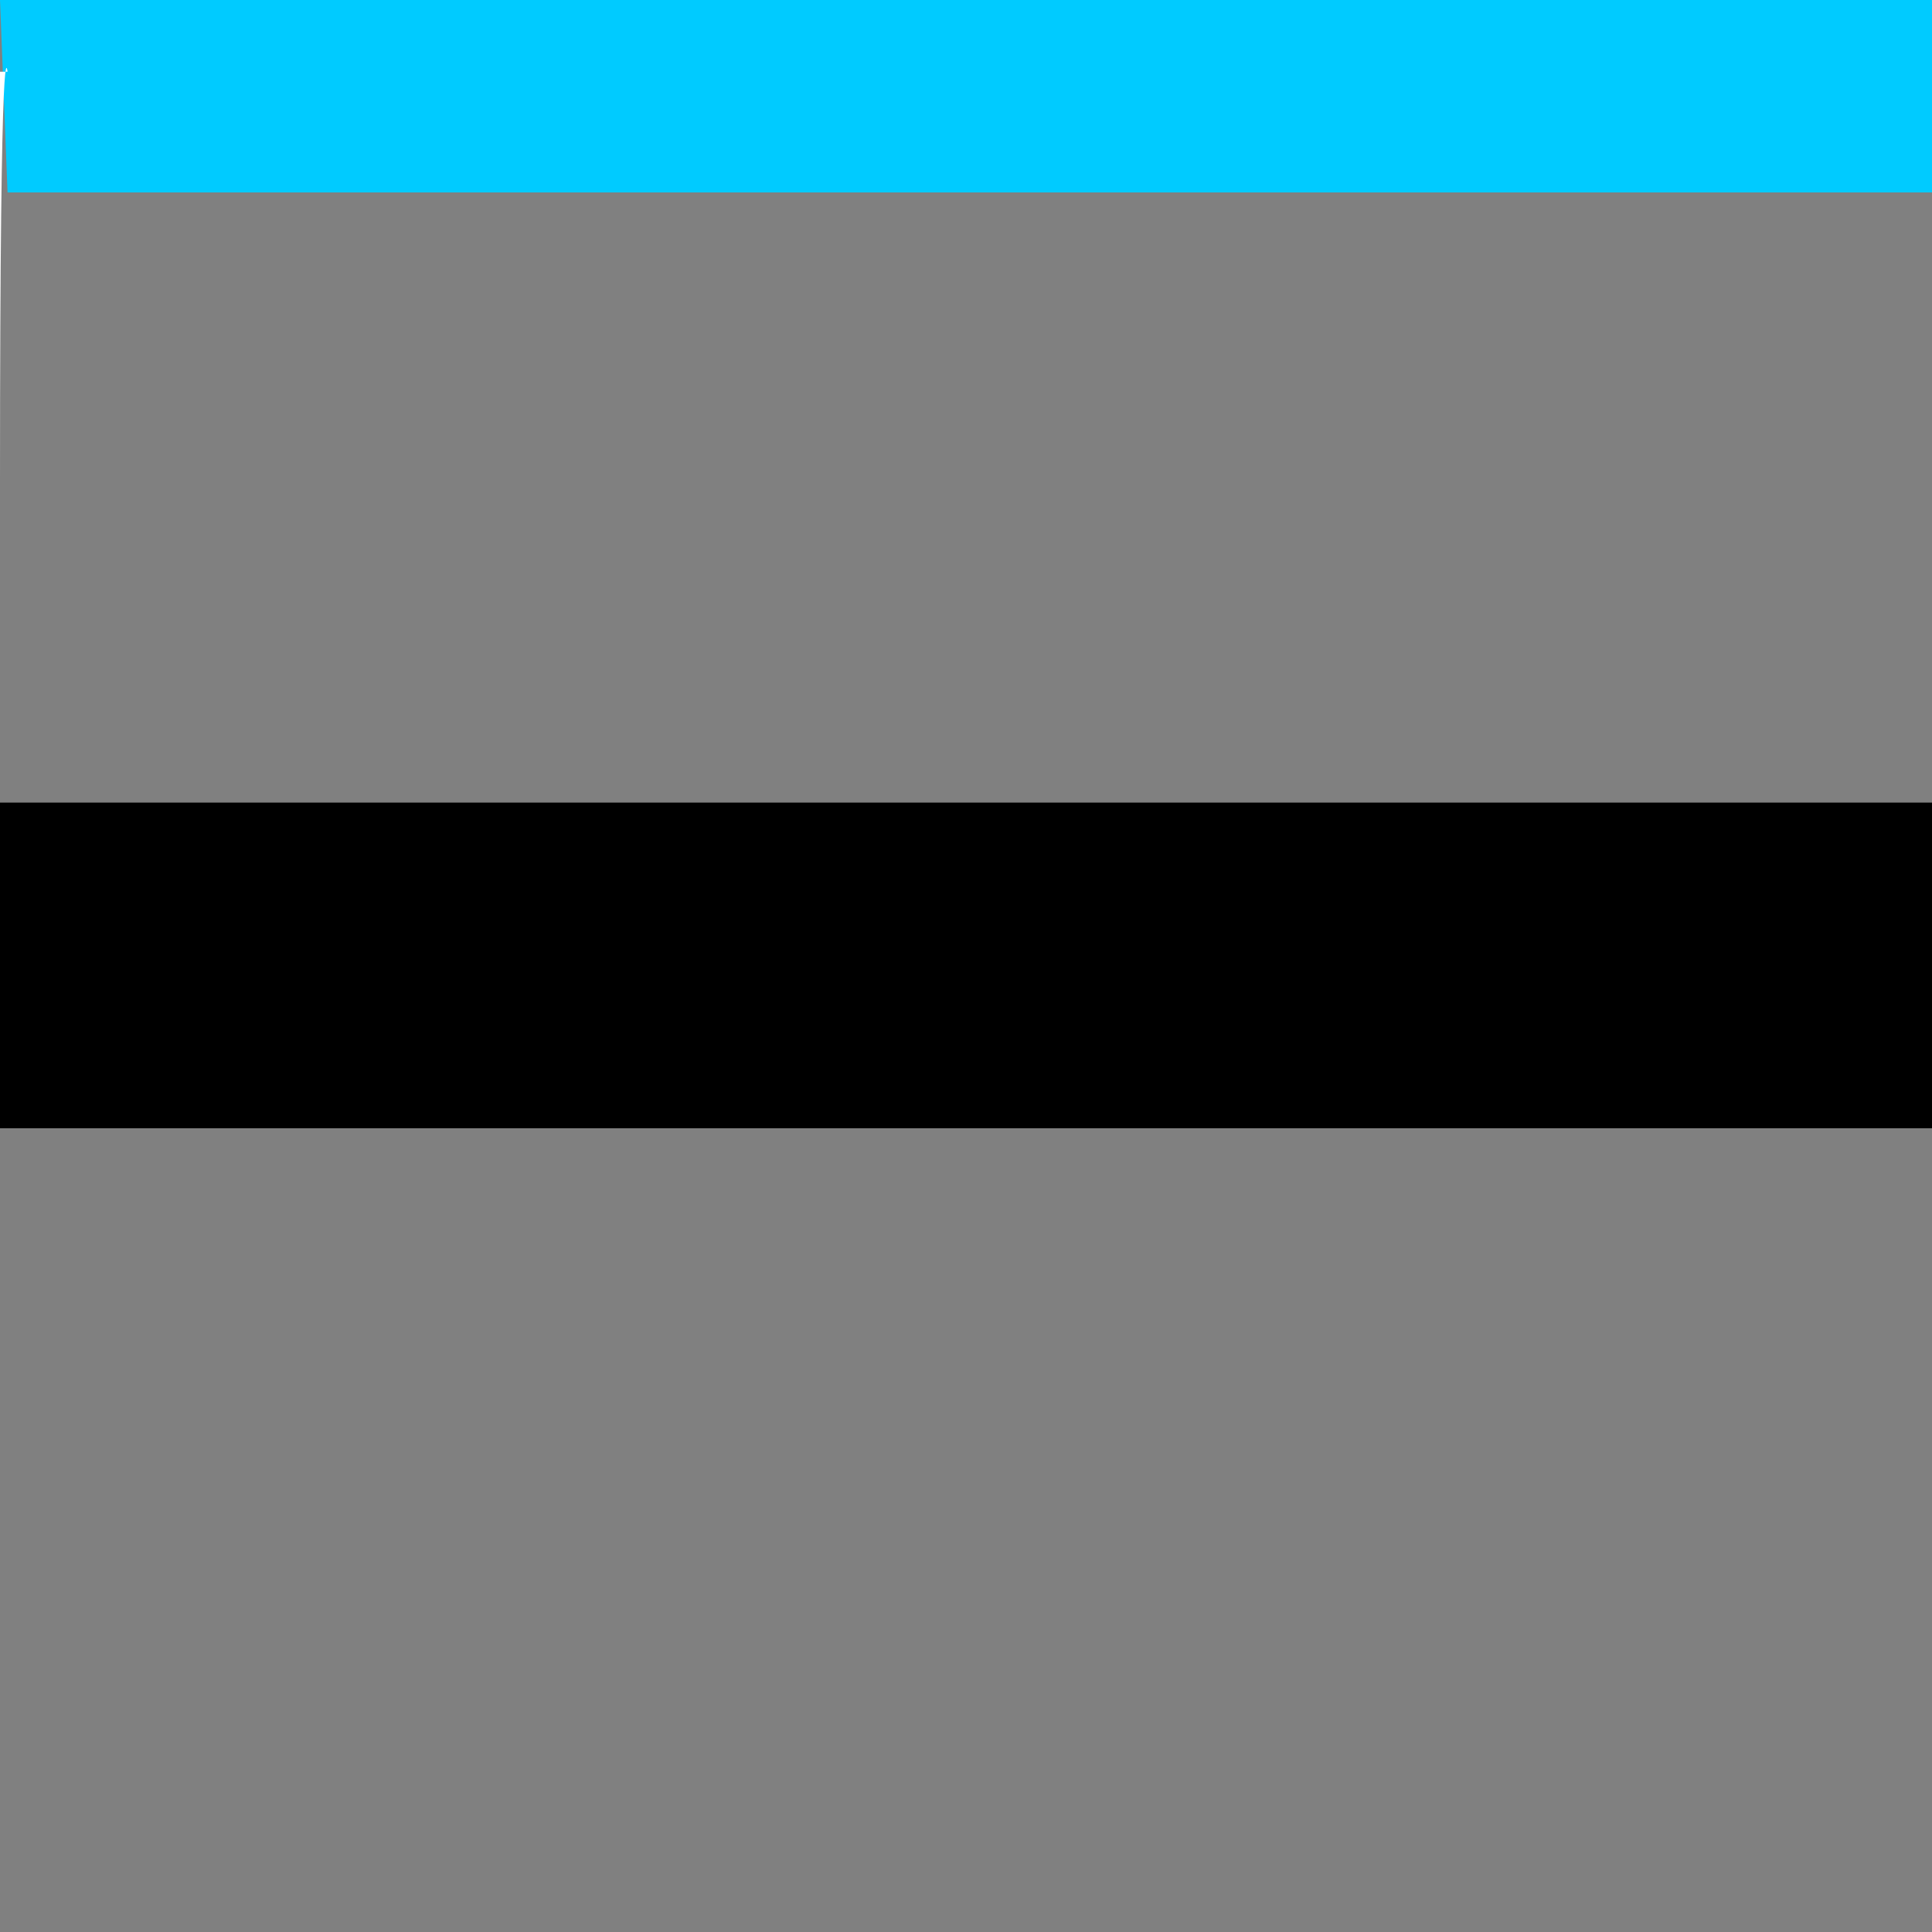 <svg xmlns="http://www.w3.org/2000/svg" id="flag-icons-bw" viewBox="0 0 512 512">
  <rect x="0" y="0" width="512" height="512" fill="#808080" stroke="none"/>
  <g fill-rule="evenodd">
    <path fill="#00cbff" d="M0 0h512v51H2Store0z"/>
    <path fill="#fff" d="M0 19H2Store512v128H0z"/>
    <path d="M0 212.7h512V299H0z"/>
  </g>
</svg>
